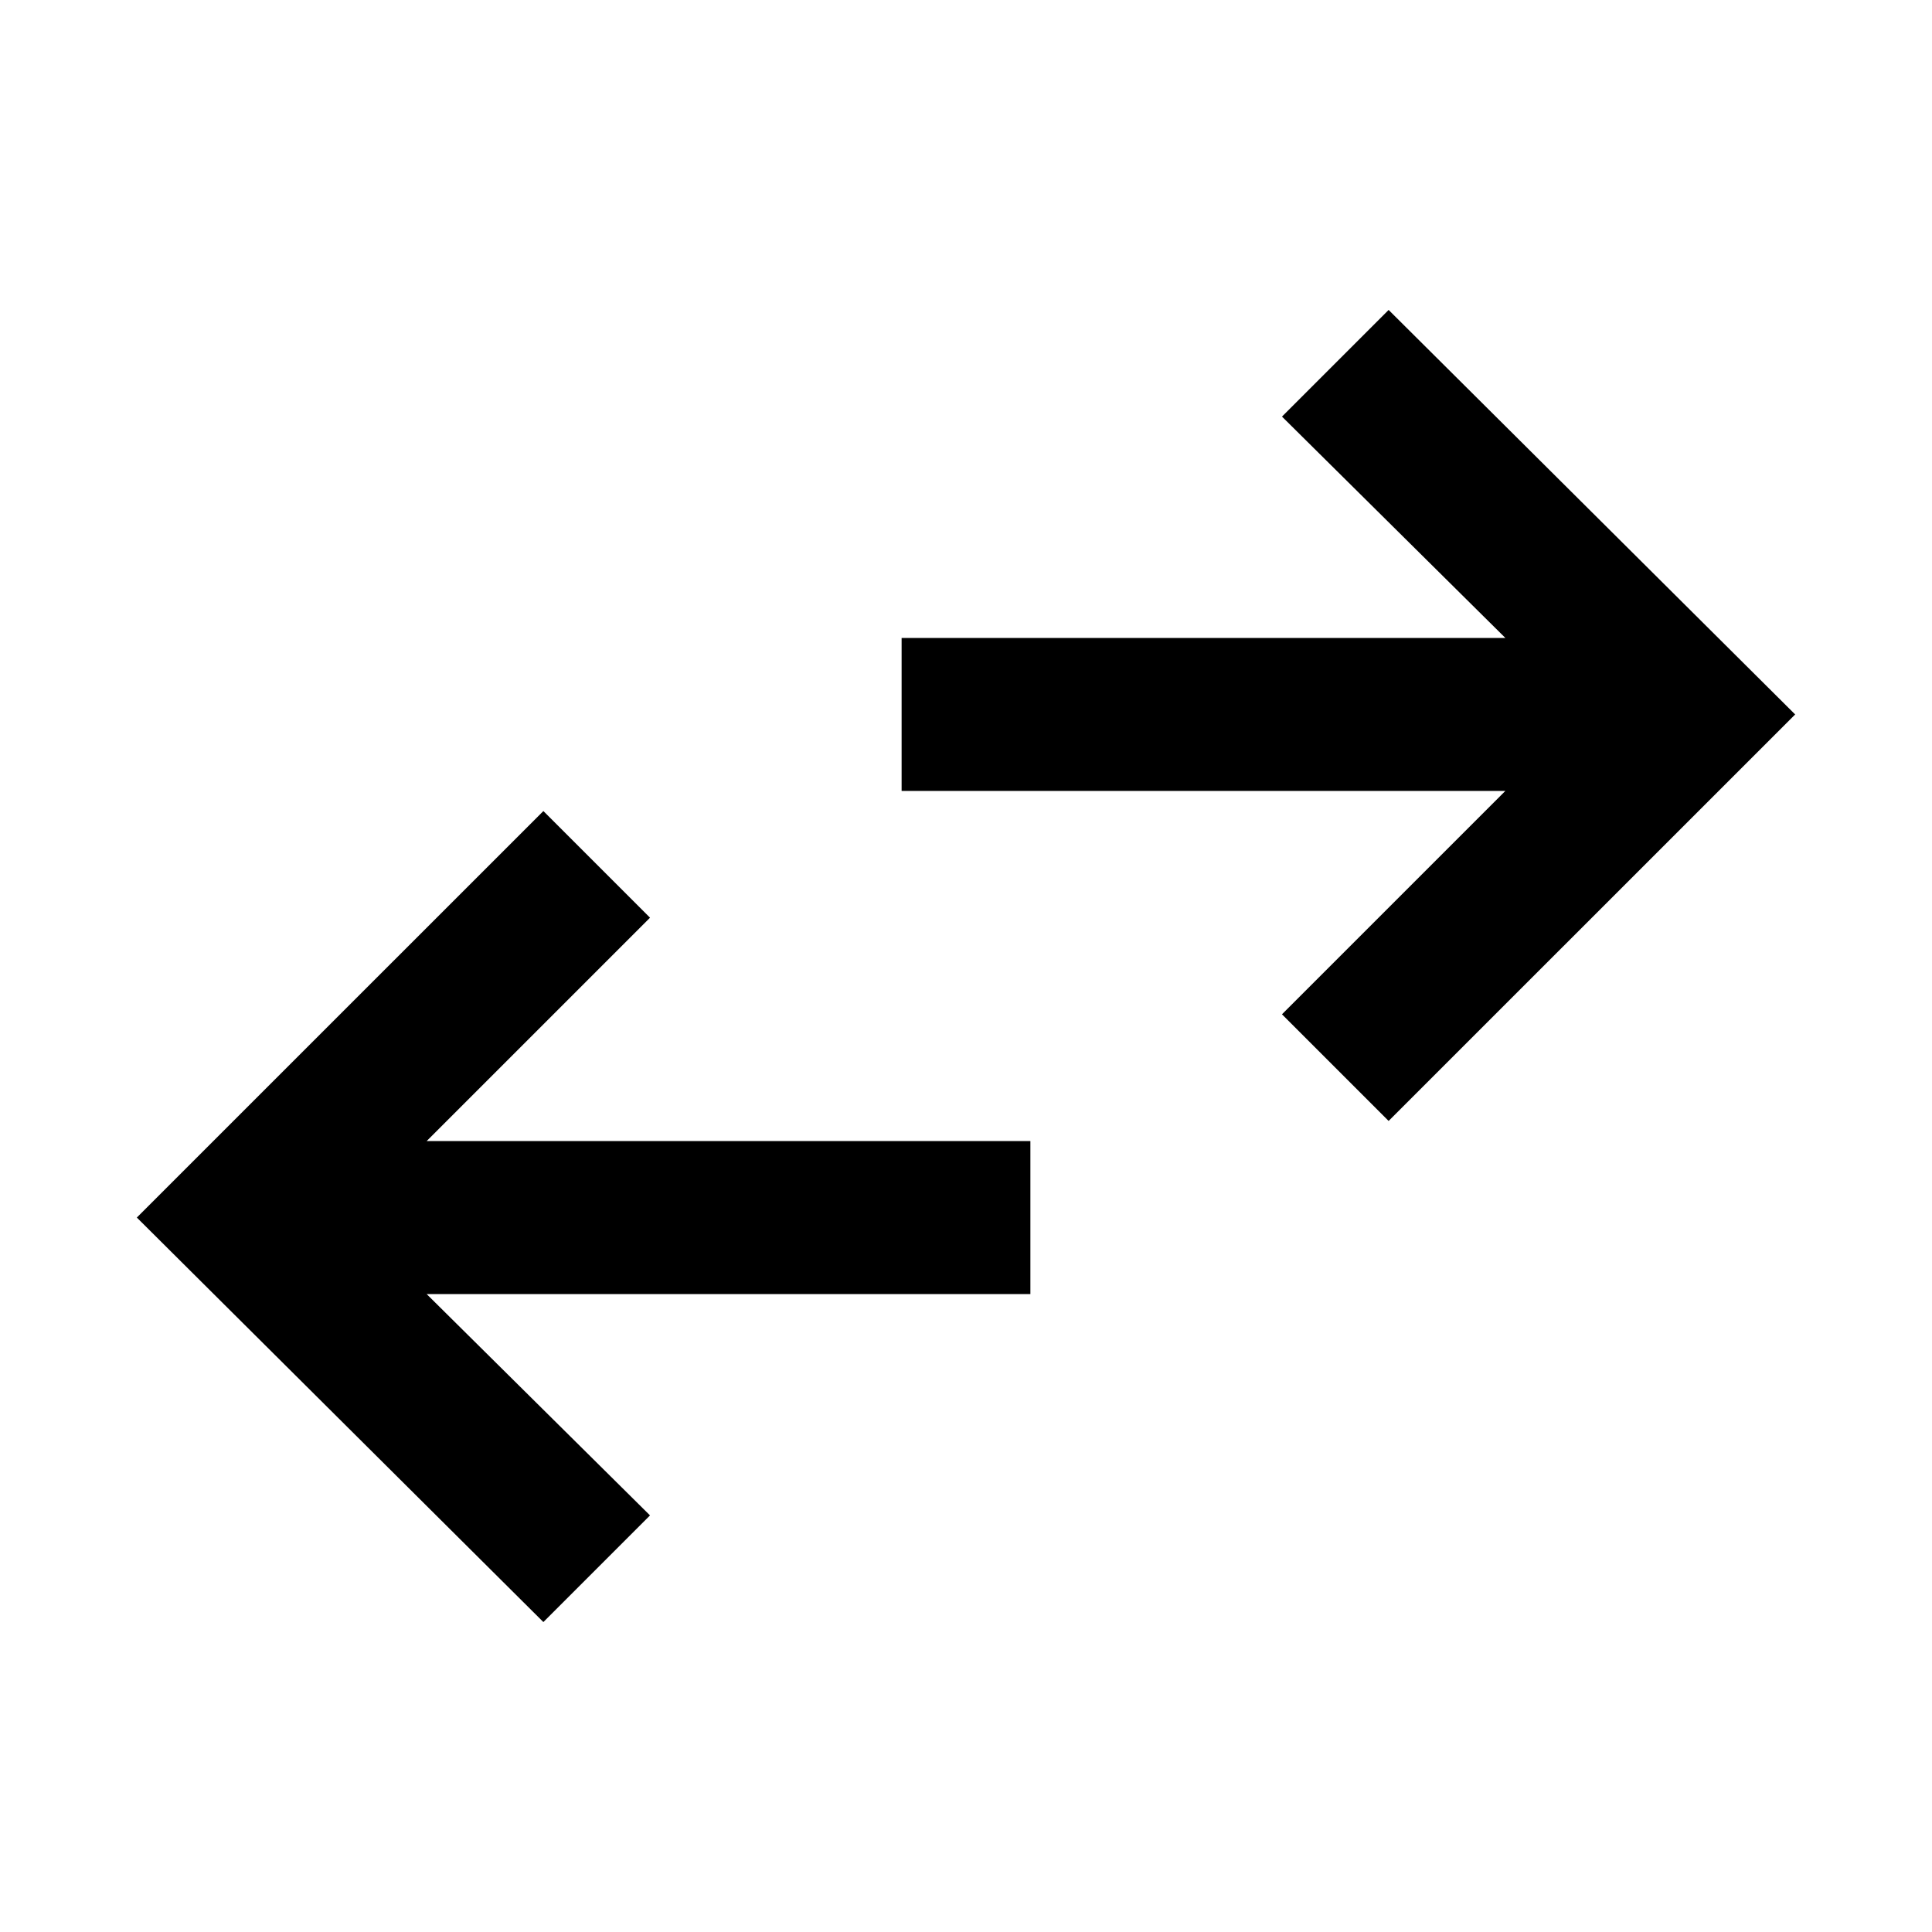 <svg xmlns="http://www.w3.org/2000/svg" height="40" width="40"><path d="M28.75 23.208 26.542 21 31.167 16.375H18.667V13.208H31.167L26.542 8.625L28.75 6.417L37.167 14.792ZM11.25 33.583 2.833 25.208 11.25 16.792 13.458 19 8.833 23.625H21.333V26.792H8.833L13.458 31.375Z"/></svg>